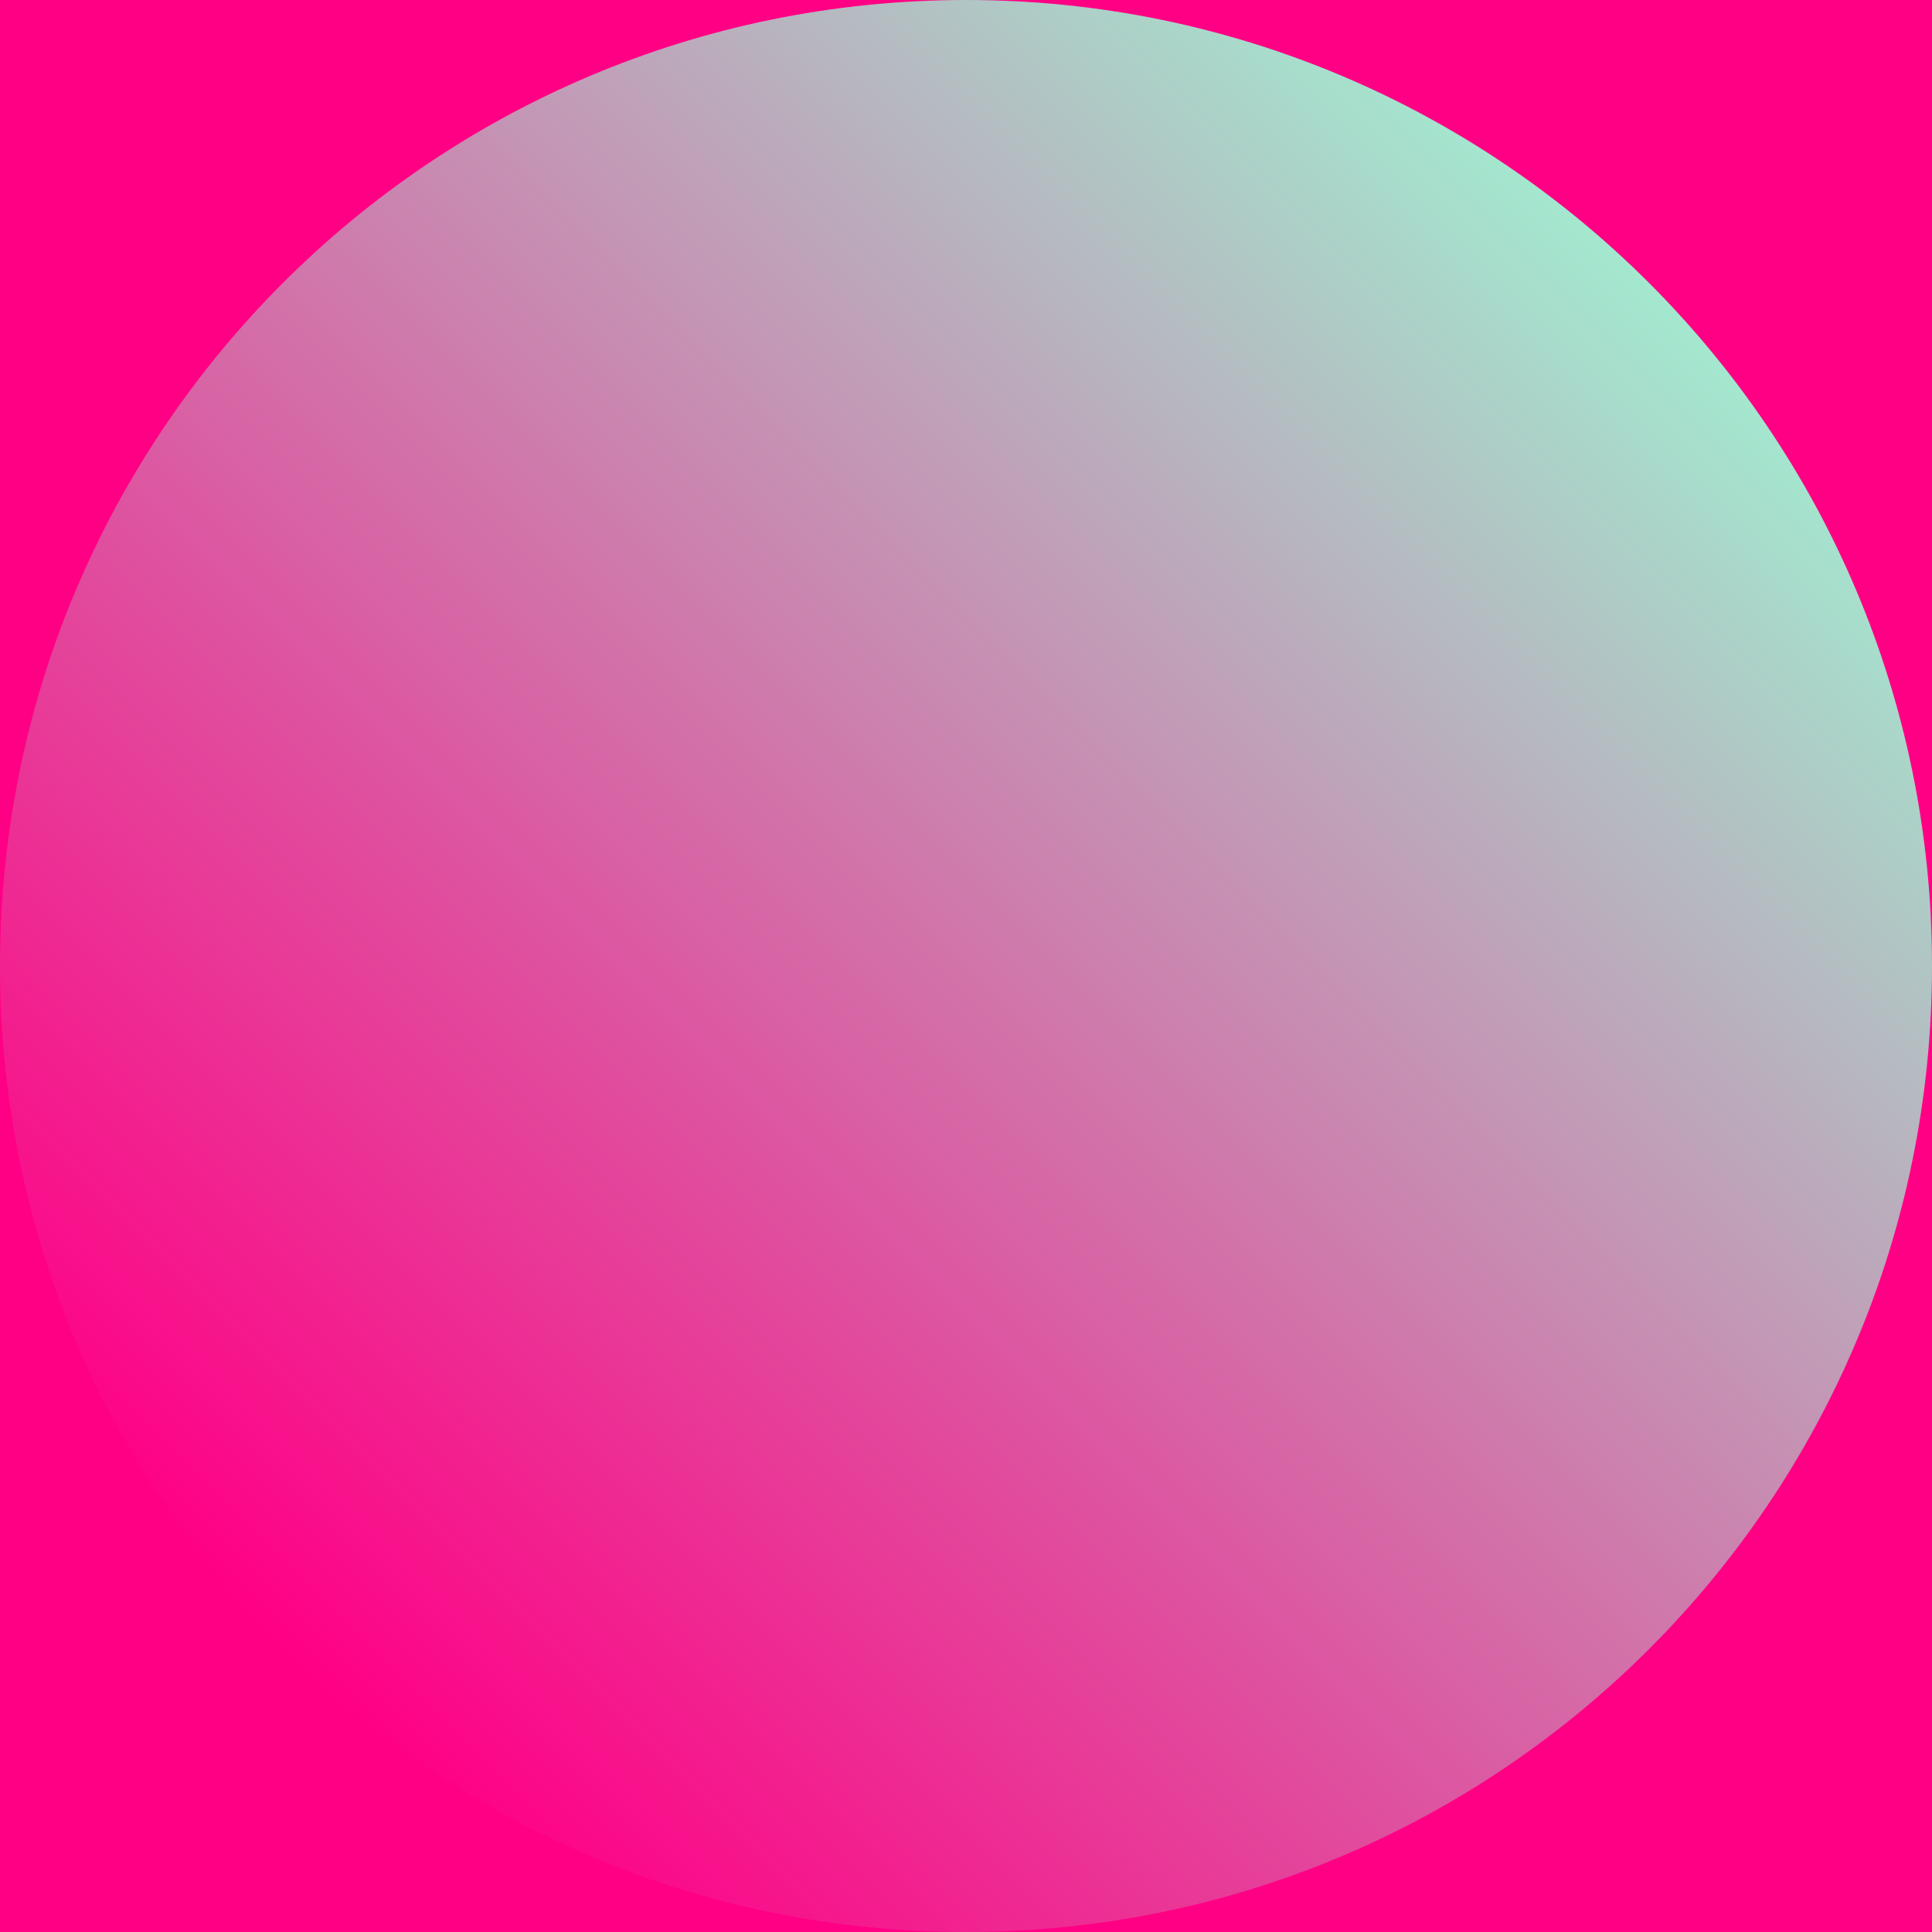 <svg width="2000" height="2000" viewBox="0 0 2000 2000" fill="none" xmlns="http://www.w3.org/2000/svg">
<g clip-path="url(#clip0_169_164)">
<path d="M2000 0H0V2000H2000V0Z" fill="#FF0085"/>
<path d="M1000 2000C1552.28 2000 2000 1552.28 2000 1000C2000 447.715 1552.28 0 1000 0C447.715 0 0 447.715 0 1000C0 1552.28 447.715 2000 1000 2000Z" fill="url(#paint0_linear_169_164)"/>
</g>
<defs>
<linearGradient id="paint0_linear_169_164" x1="292.887" y1="1707.11" x2="1707.1" y2="292.894" gradientUnits="userSpaceOnUse">
<stop stop-color="#FF0085"/>
<stop offset="1" stop-color="#A3E8CF"/>
</linearGradient>
<clipPath id="clip0_169_164">
<rect width="2000" height="2000" fill="white"/>
</clipPath>
</defs>
</svg>
